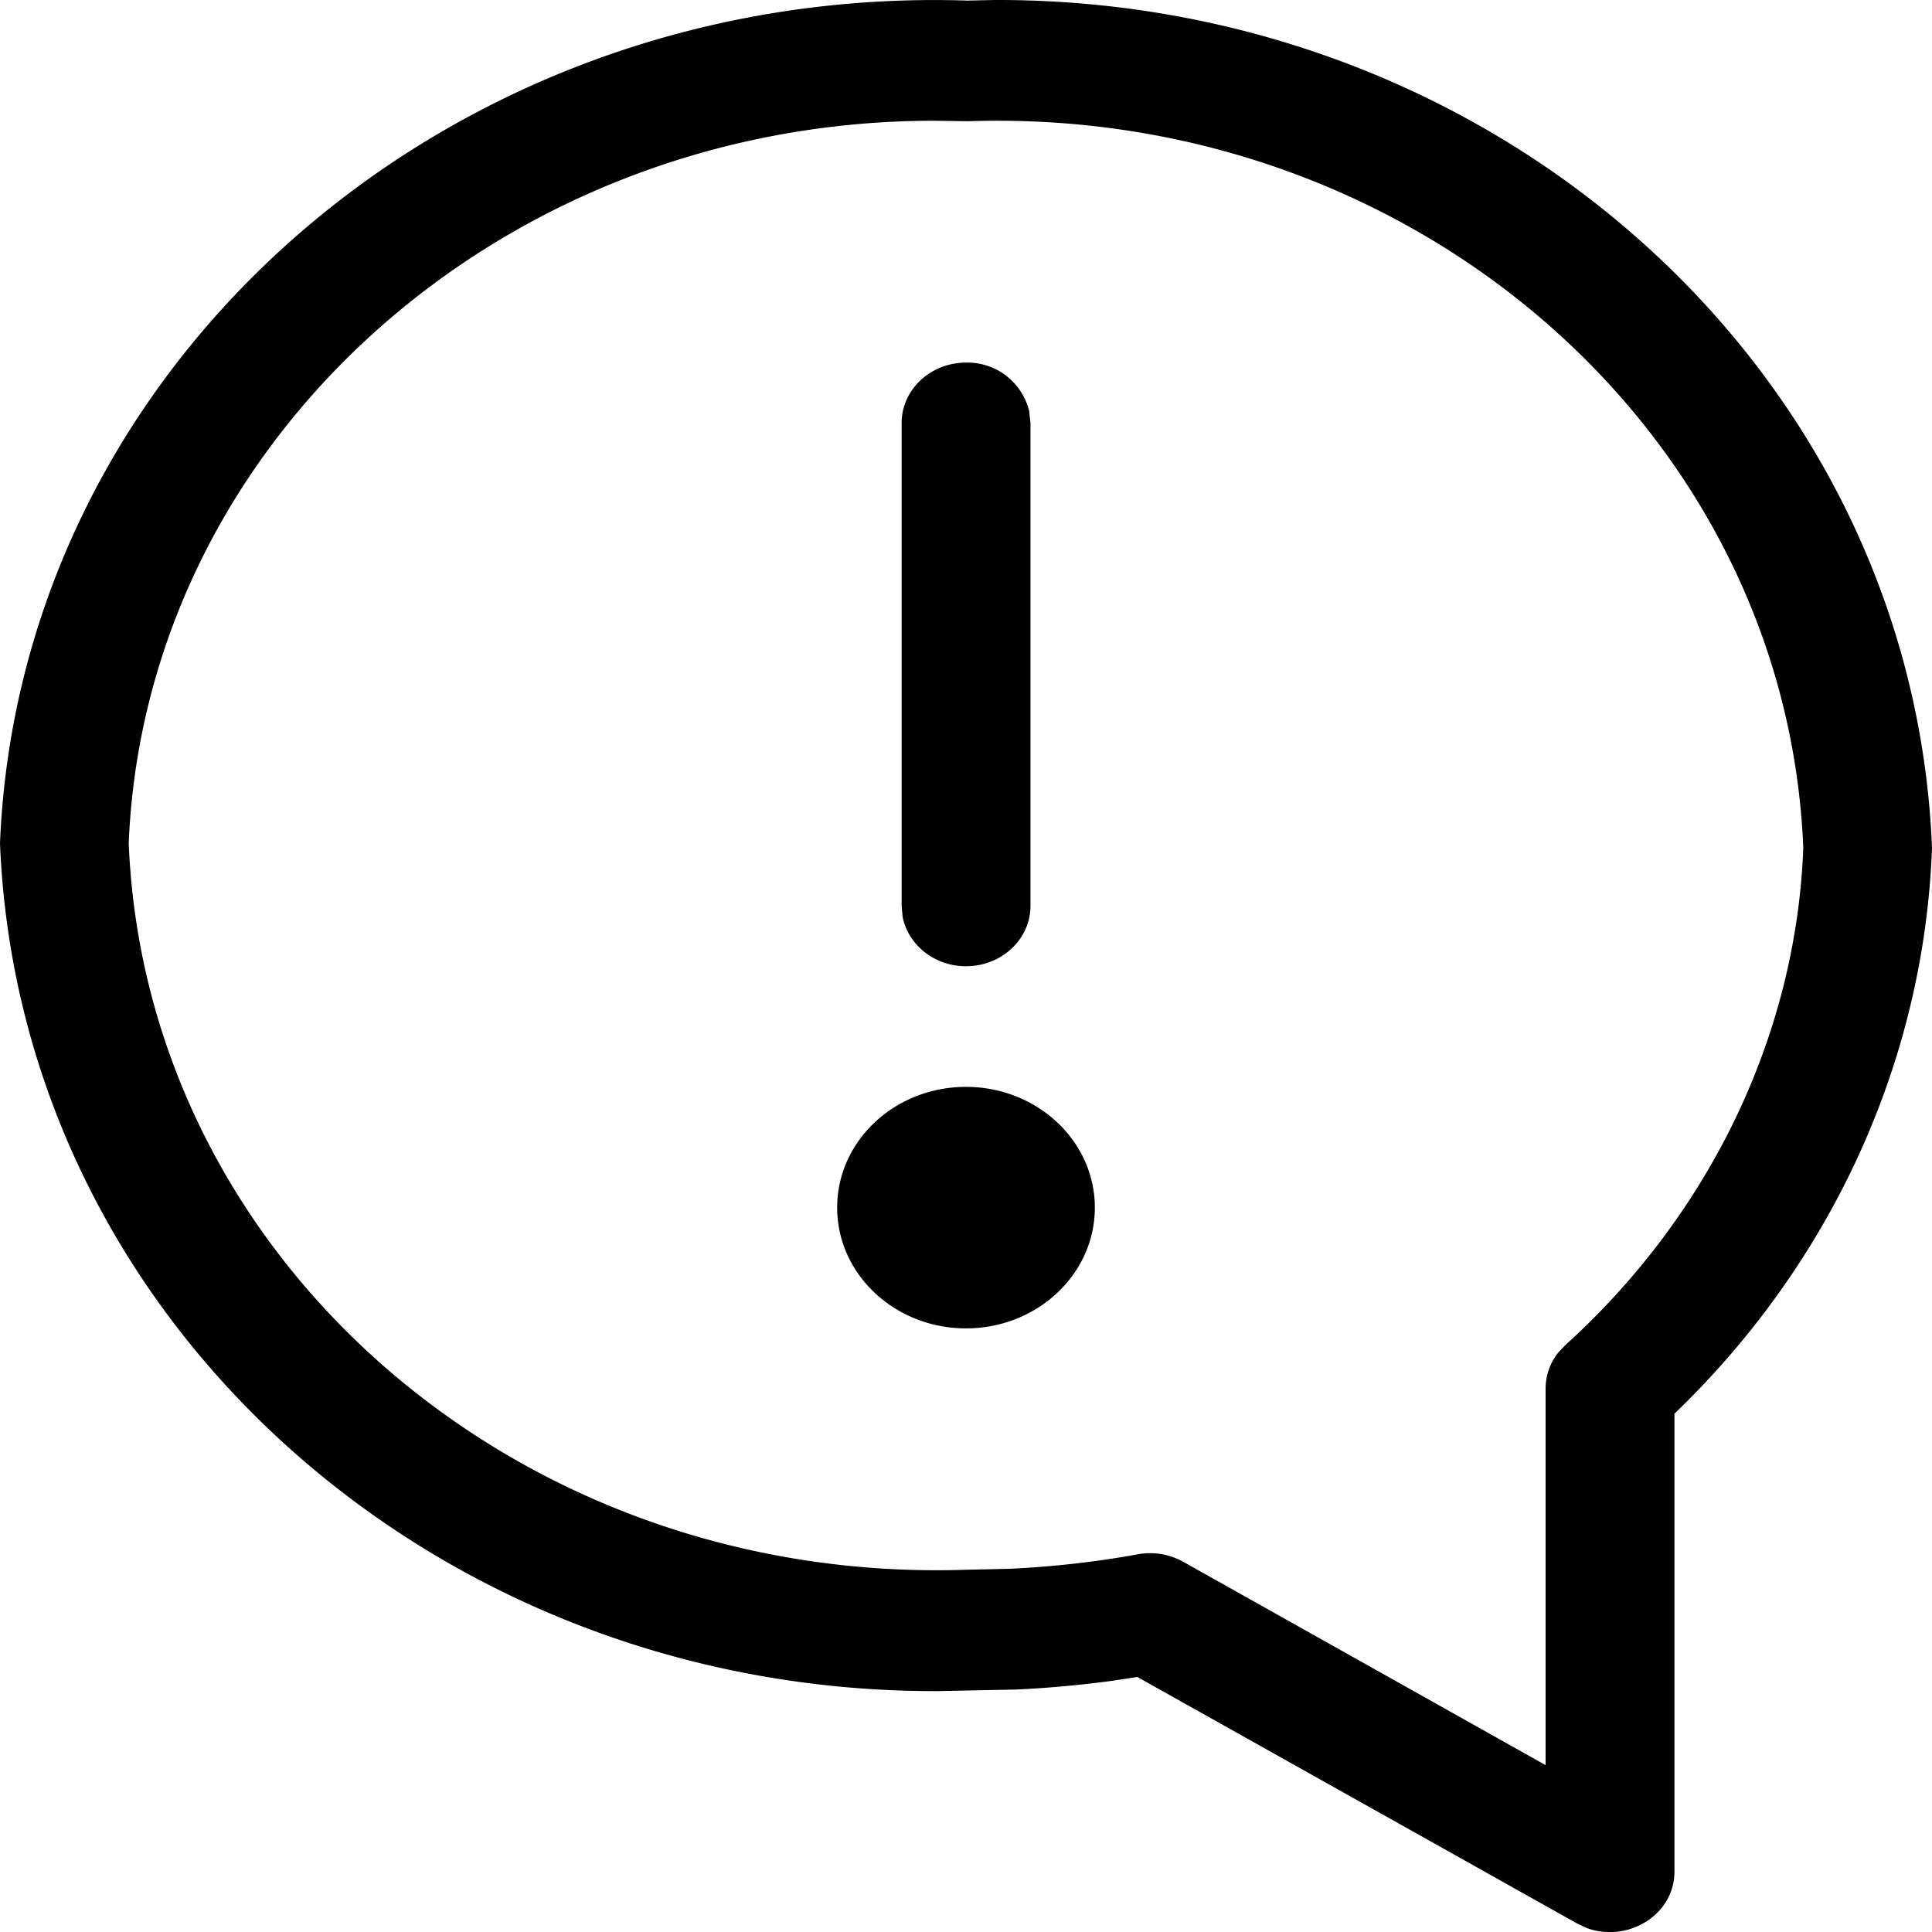 <svg width="16" height="16" viewBox="0 0 16 16" xmlns="http://www.w3.org/2000/svg" class="icon icon-feedback" aria-hidden="true" focusable="false" fill="currentColor"><path fill-rule="evenodd" clip-rule="evenodd" d="M7.999.005 8.236 0C12.391-.013 15.84 3.064 16 7.02c-.064 1.759-.826 3.43-2.133 4.688V15.5c0 .359-.385.59-.724.468l-.083-.039-3.641-2.041-.196.03a9.212 9.212 0 0 1-.806.074l-.653.013C3.609 14.017.16 10.94 0 6.983c.164-4 3.75-7.12 8.019-6.978h-.02Zm6.935 7.016C14.793 3.572 11.7.881 8.019 1.004L7.736 1c-3.572 0-6.532 2.648-6.67 5.983C1.207 10.433 4.3 13.123 8 13l.358-.008a8.011 8.011 0 0 0 1.066-.12.564.564 0 0 1 .375.062l3.001 1.684V11.5a.48.48 0 0 1 .106-.3l.057-.06c1.207-1.093 1.914-2.583 1.971-4.12ZM8 9.001c-.59 0-1.067.448-1.067 1s.478 1 1.067 1 1.067-.448 1.067-1-.478-1-1.067-1Zm.525-5.588A.525.525 0 0 0 8 3.003c-.294 0-.533.224-.533.5v3.999l.008.09c.046.233.263.41.525.41.295 0 .534-.224.534-.5V3.503l-.01-.09Z"/></svg>